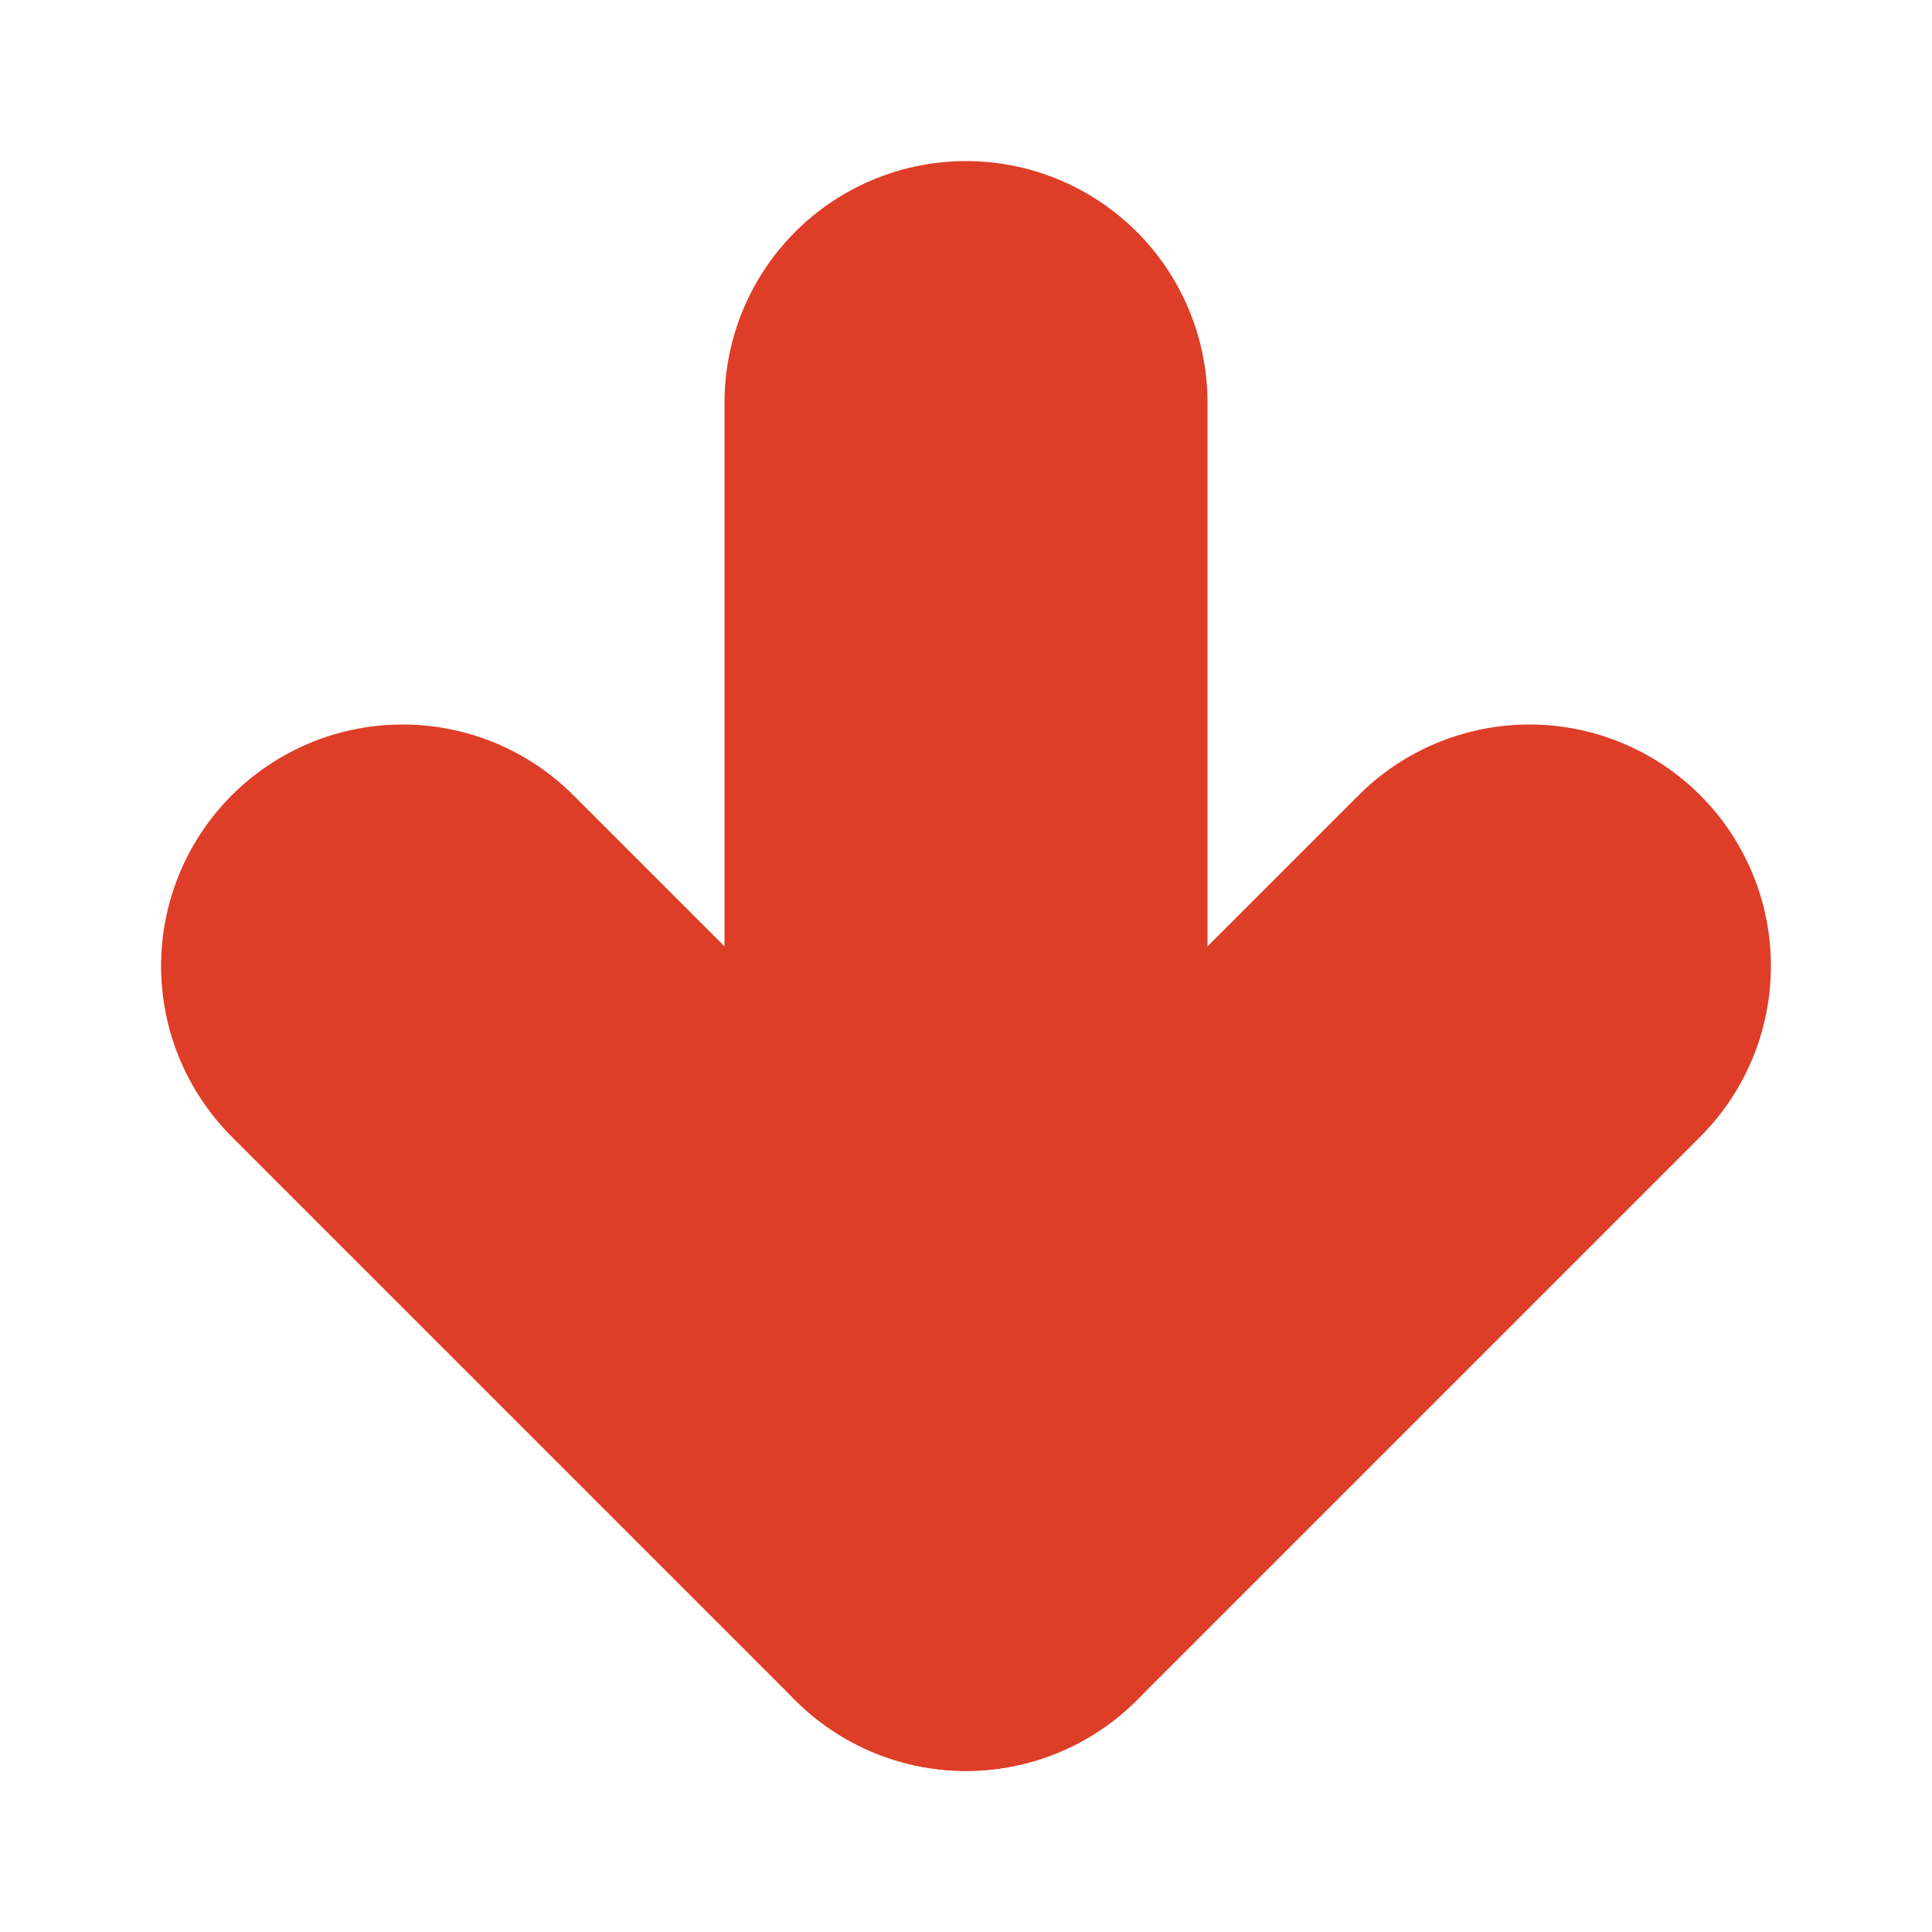 <svg width="8" height="8" viewBox="0 0 8 8" fill="none" xmlns="http://www.w3.org/2000/svg">
<path d="M4 1.667V6.333" stroke="#DE3D27" stroke-width="2" stroke-linecap="round" stroke-linejoin="round"/>
<path d="M1.667 4L4 6.333L6.333 4" stroke="#DE3D27" stroke-width="2" stroke-linecap="round" stroke-linejoin="round"/>
</svg>

